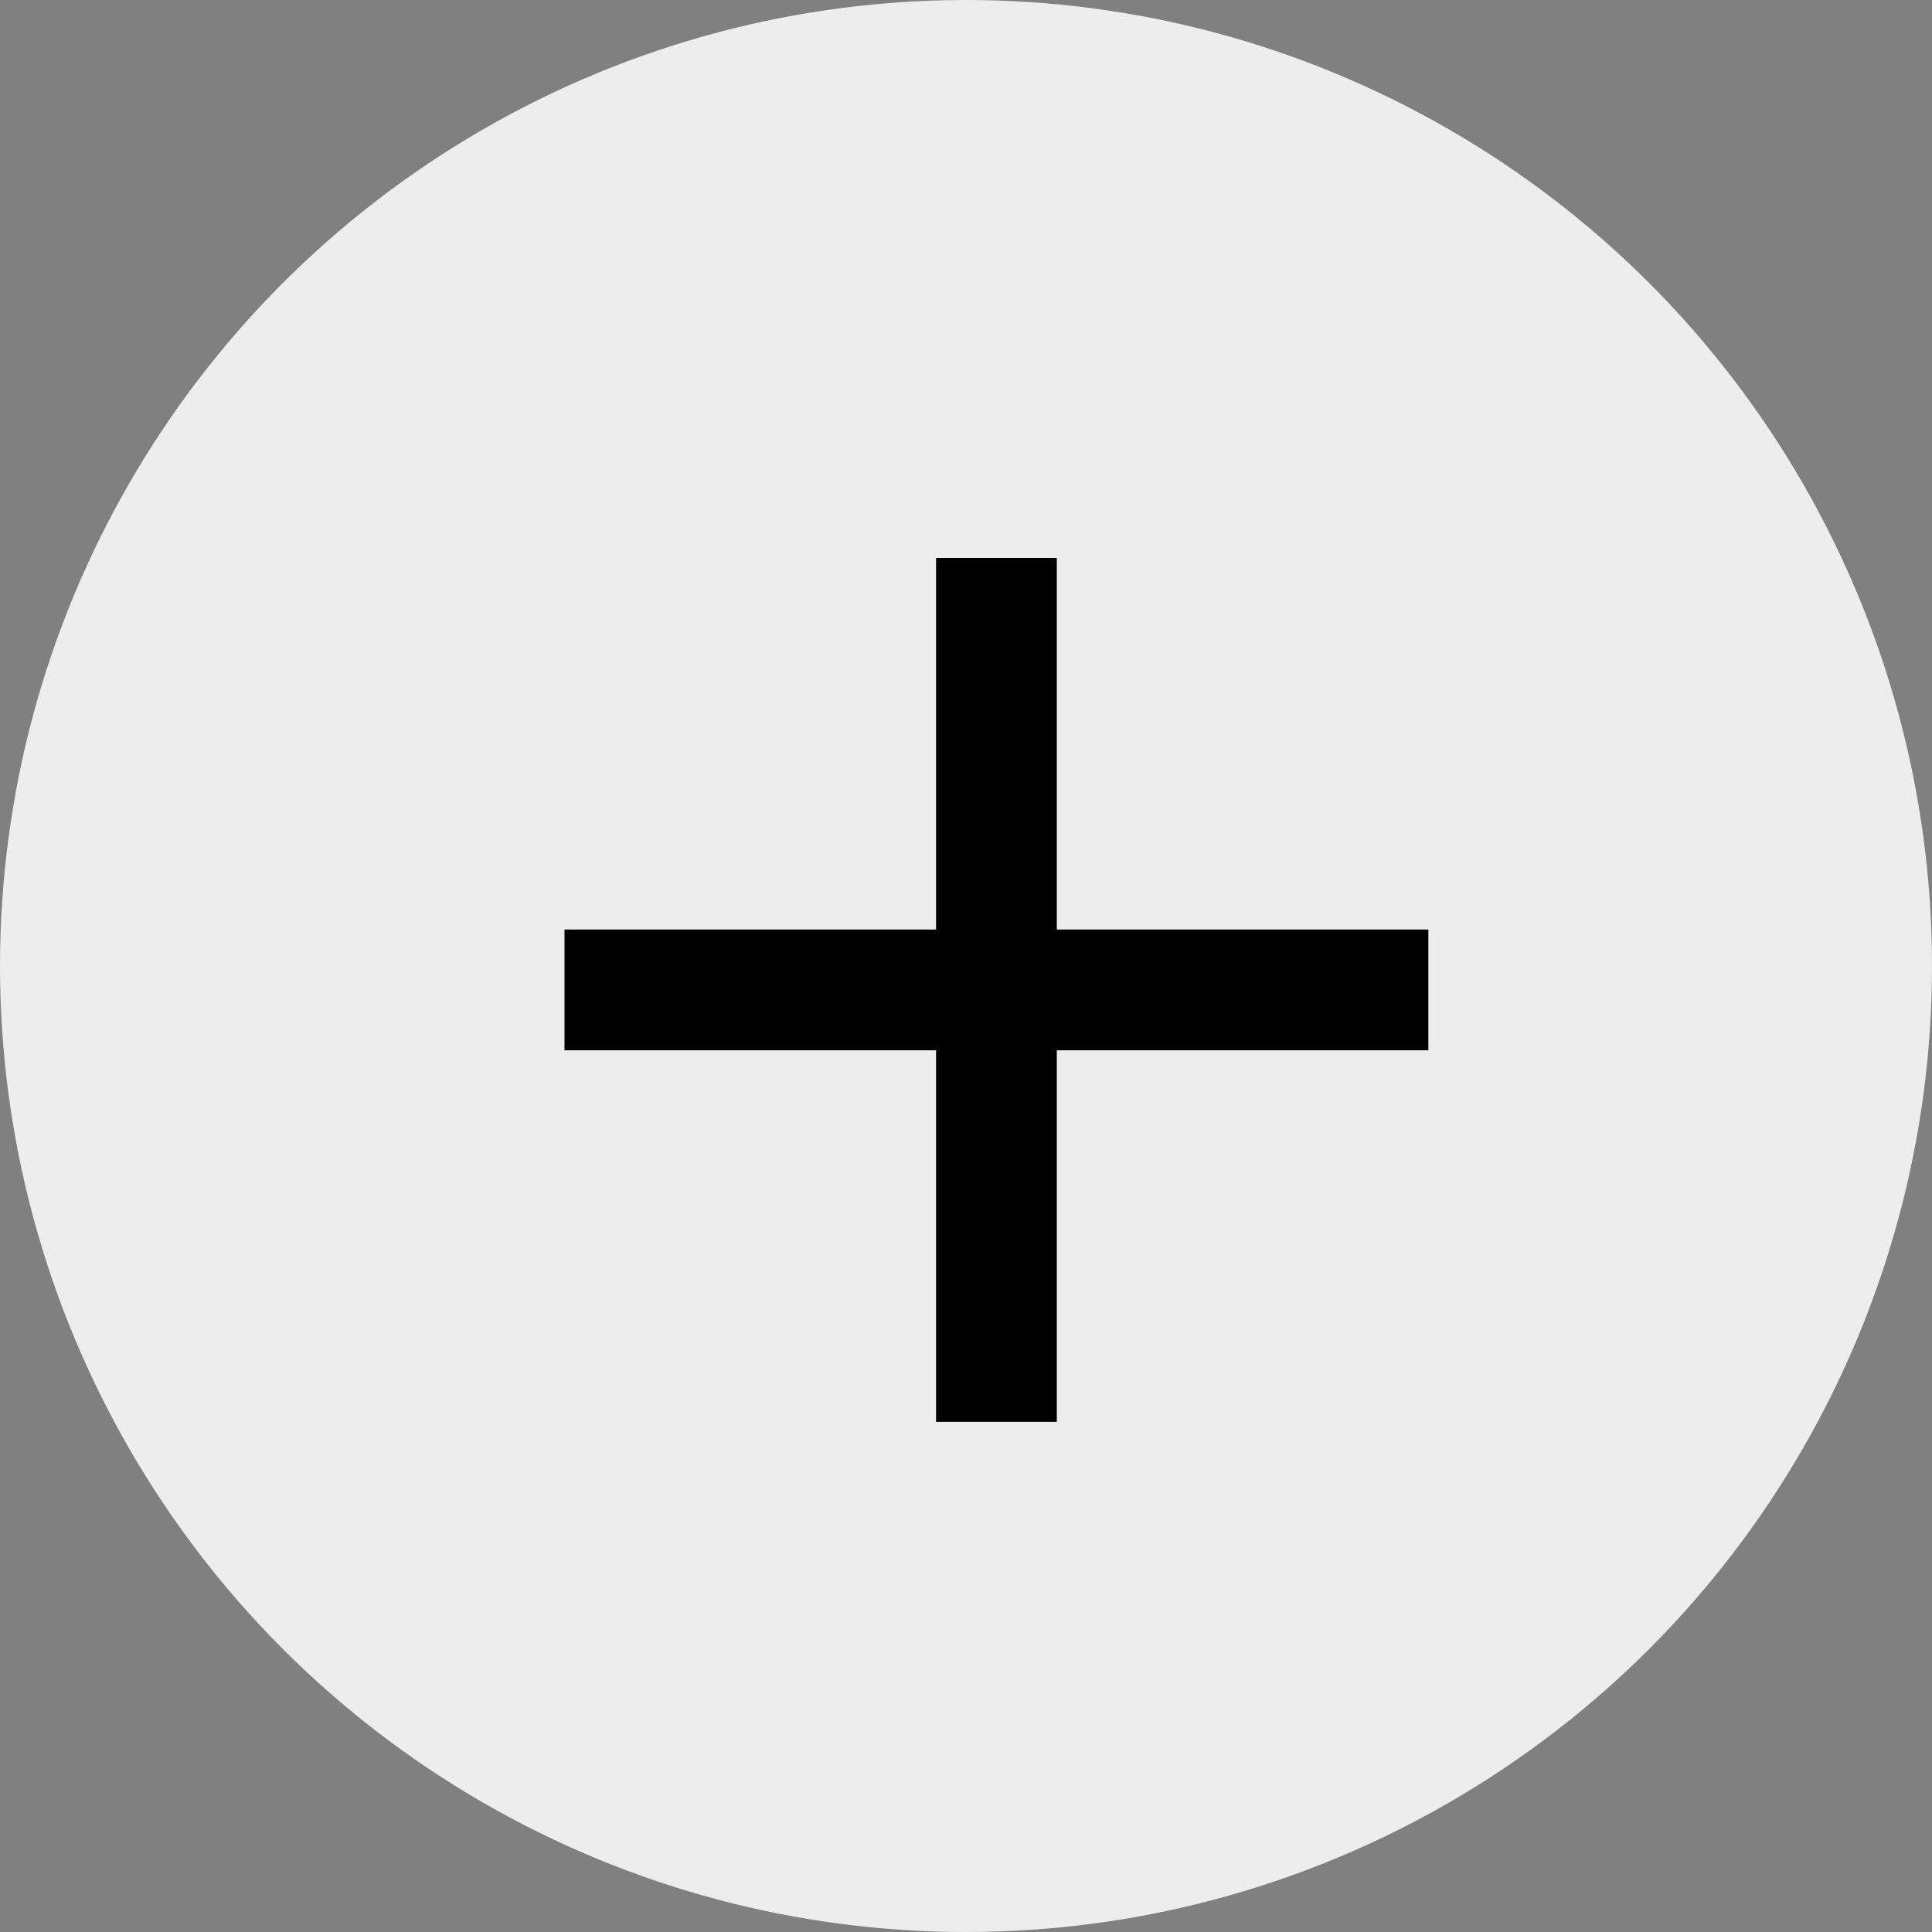 <svg width="16" height="16" viewBox="0 0 16 16" fill="none" xmlns="http://www.w3.org/2000/svg">
<rect x="0" y="0" width="16" height="16" fill="#808080" stroke="none"/>
<circle cx="8" cy="8" r="8" fill="#F8F8F8" fill-opacity="0.9"/>
<path d="M8.252 5.121V11.275" stroke="black" stroke-linecap="square" stroke-linejoin="round"/>
<path d="M5.175 8.198H11.329" stroke="black" stroke-linecap="square" stroke-linejoin="round"/>
</svg>
